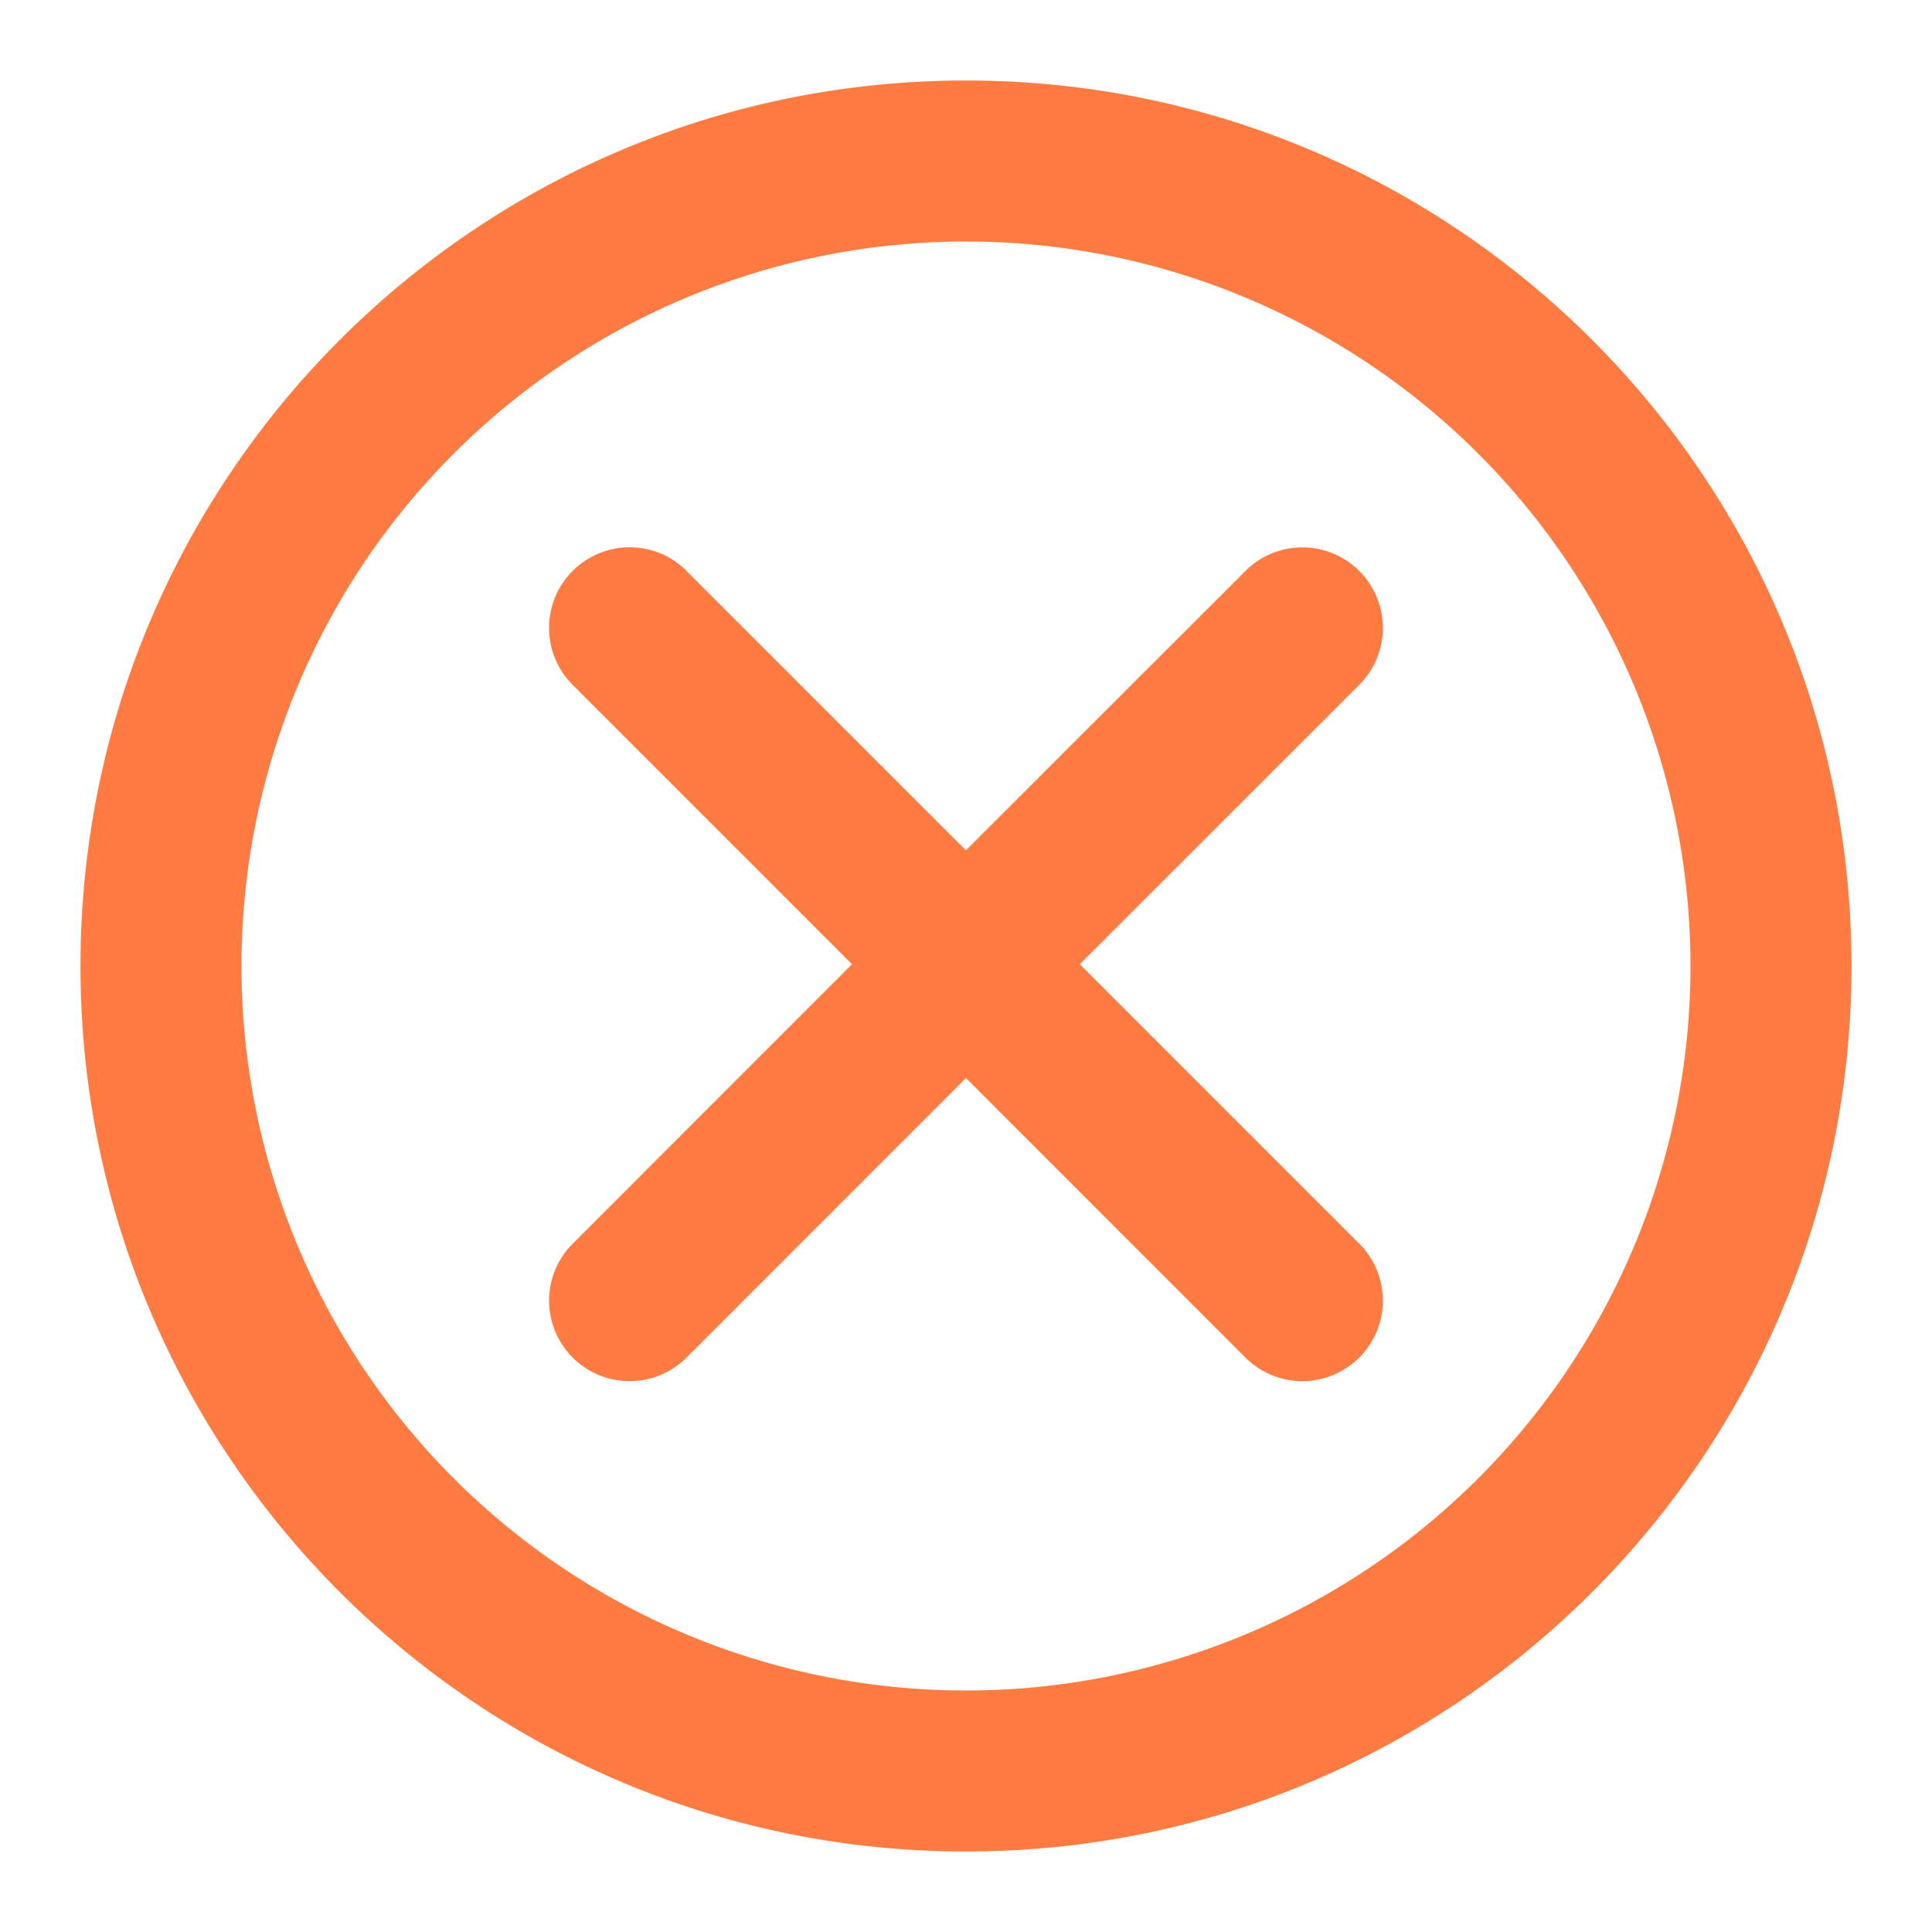<svg width="24" height="24" viewBox="0 0 24 24" xmlns="http://www.w3.org/2000/svg">
    <path d="M12 1c6.075 0 11 4.925 11 11s-4.925 11-11 11S1 18.075 1 12 5.925 1 12 1zm0 2a9 9 0 1 0 0 18 9 9 0 0 0 0-18zM8.529 7.093l3.47 3.47 3.472-3.47a1 1 0 1 1 1.415 1.414l-3.472 3.471 3.472 3.472a1 1 0 0 1-1.415 1.414L12 13.392l-3.471 3.472a1 1 0 1 1-1.415-1.414l3.47-3.472-3.47-3.47A1 1 0 0 1 8.53 7.092z" fill="#FF7B41" fill-rule="nonzero"/>
</svg>
